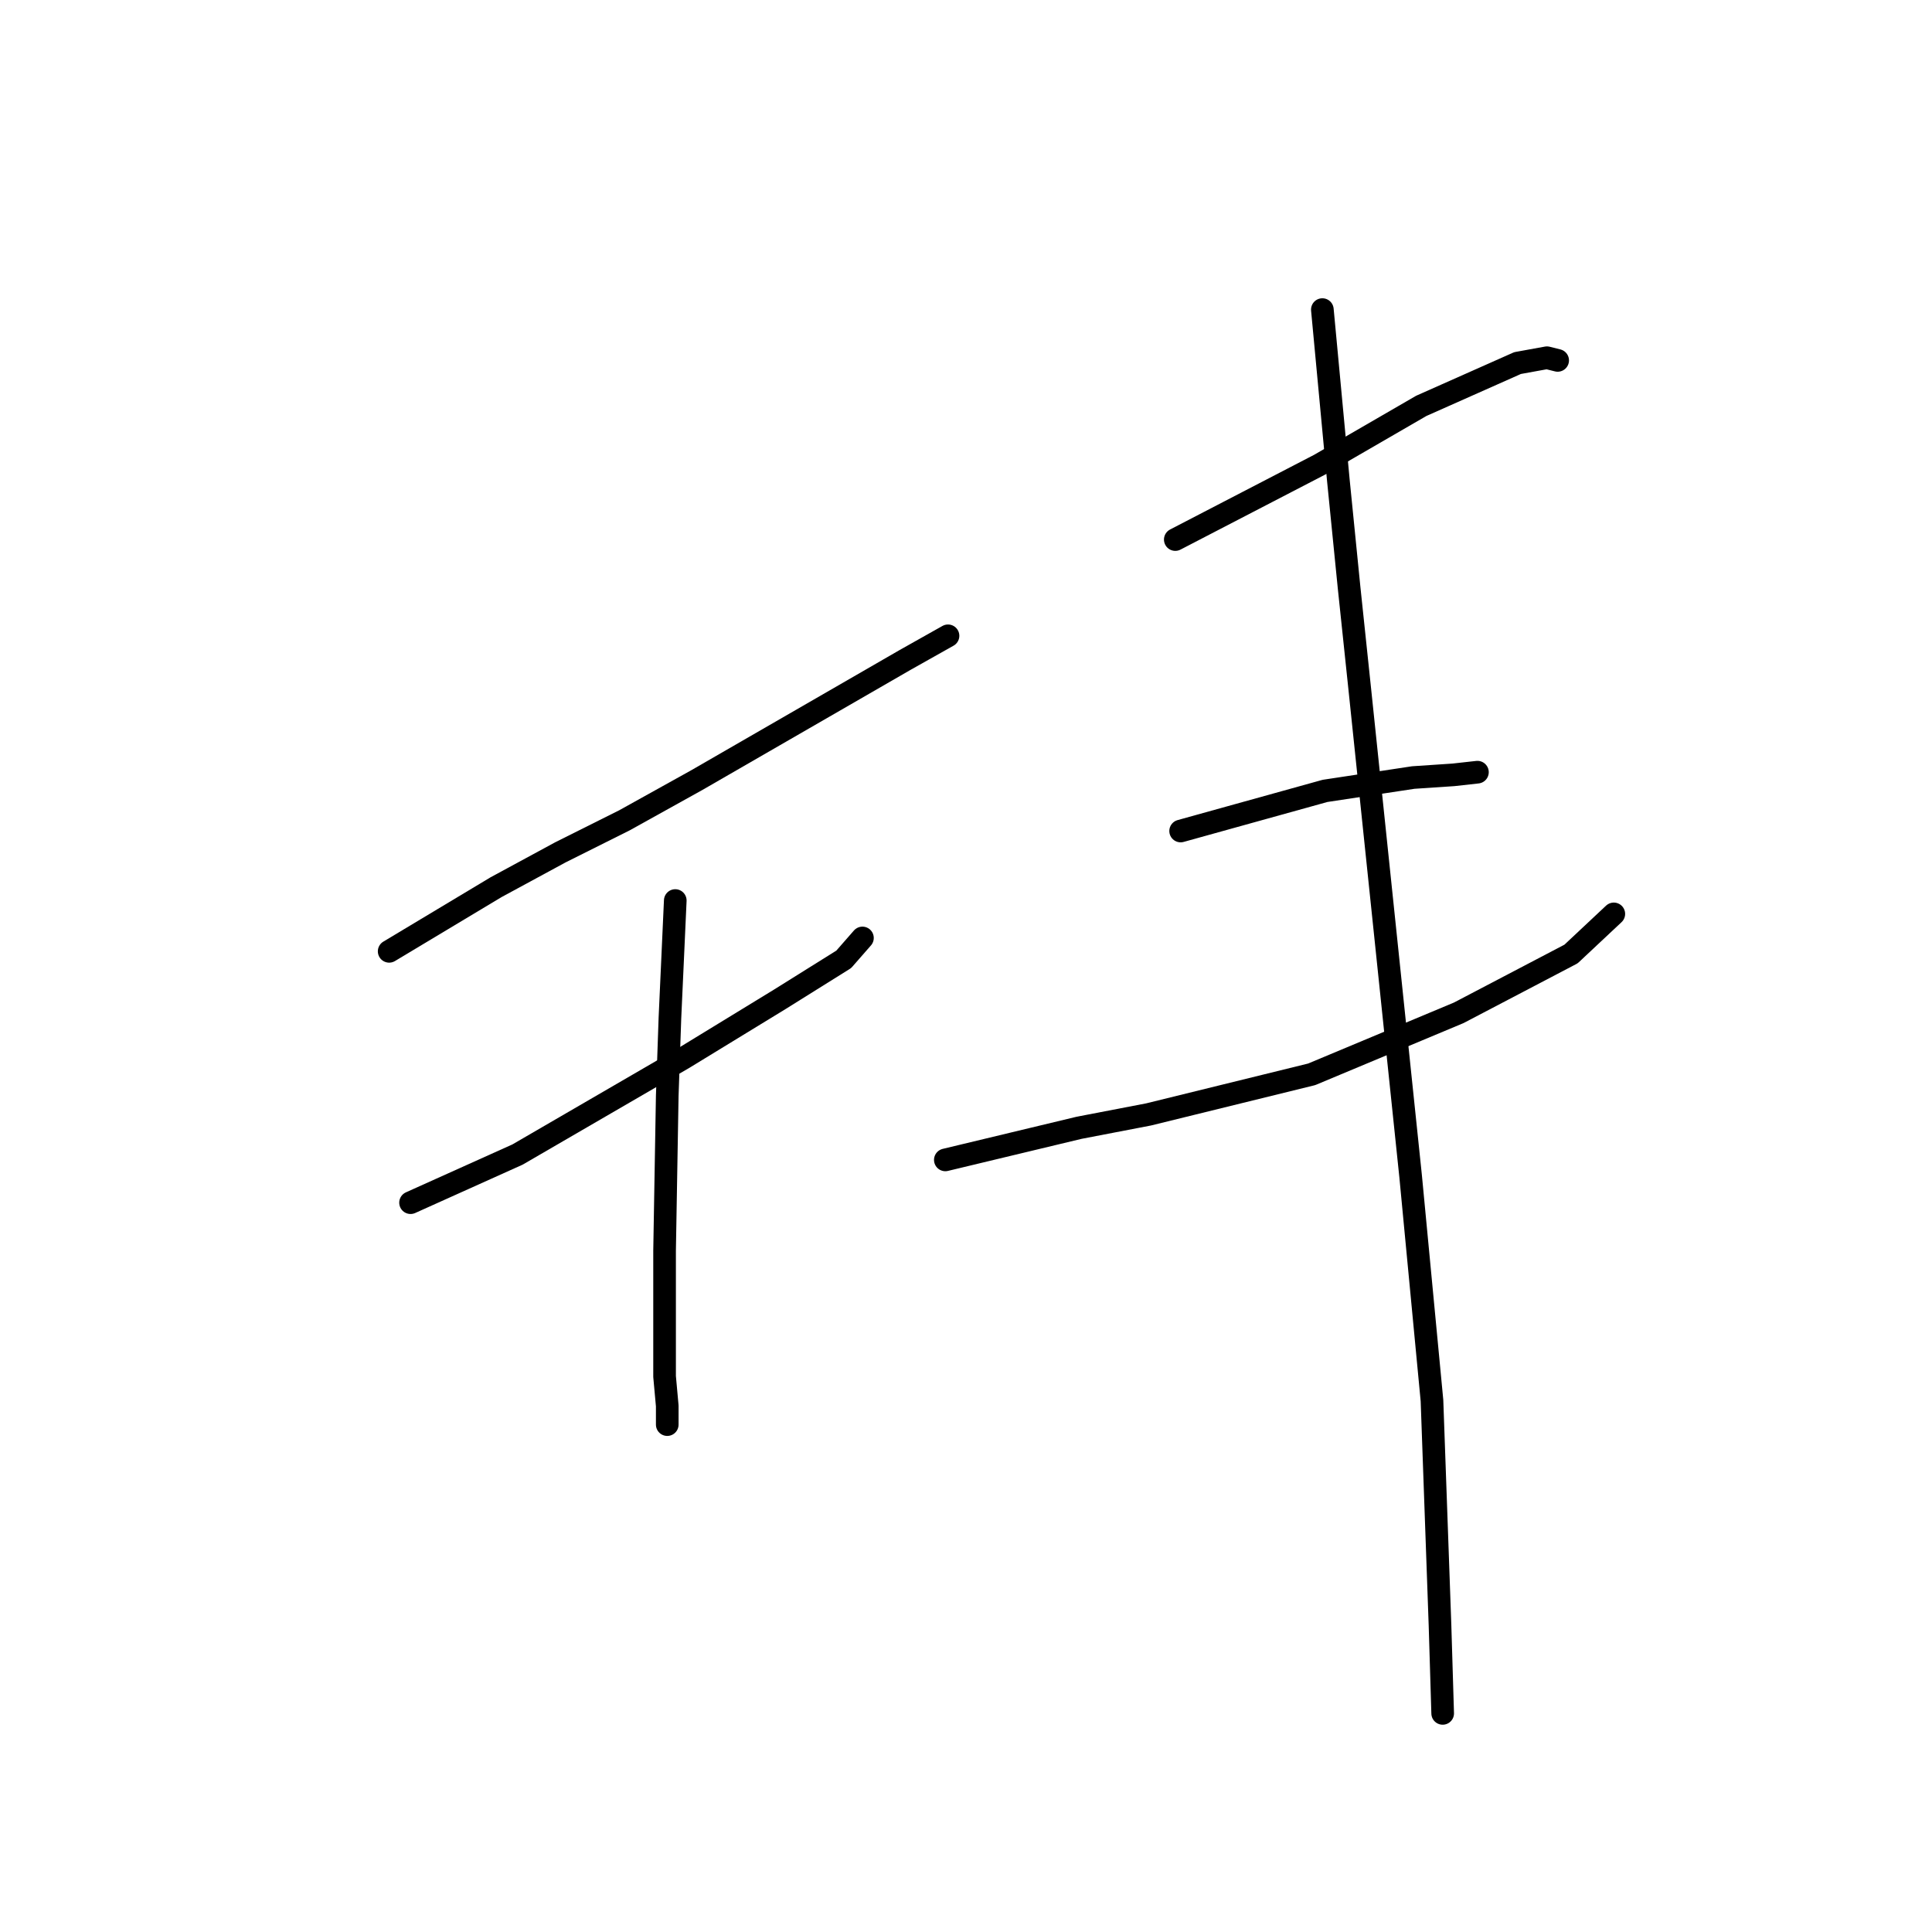 <?xml version="1.0" standalone="no"?>
    <svg width="256" height="256" xmlns="http://www.w3.org/2000/svg" version="1.1">
    <polyline stroke="black" stroke-width="3" stroke-linecap="round" fill="transparent" stroke-linejoin="round" points="51.566 126.056 58.652 121.805 65.739 117.553 74.242 112.947 82.745 108.695 92.311 103.381 119.947 87.437 125.616 84.248 125.616 84.248 " />
        <polyline stroke="black" stroke-width="3" stroke-linecap="round" fill="transparent" stroke-linejoin="round" points="54.401 159.361 61.487 156.172 68.573 152.984 90.54 140.229 103.295 132.434 111.798 127.119 114.278 124.285 114.278 124.285 " />
        <polyline stroke="black" stroke-width="3" stroke-linecap="round" fill="transparent" stroke-linejoin="round" points="89.477 119.325 89.123 127.119 88.768 134.914 88.414 145.189 88.06 165.739 88.06 182.391 88.414 186.288 88.414 188.768 88.414 188.768 " />
        <polyline stroke="black" stroke-width="3" stroke-linecap="round" fill="transparent" stroke-linejoin="round" points="155.732 71.494 165.298 66.533 174.864 61.573 188.328 53.778 197.894 49.527 201.083 48.109 204.98 47.401 206.398 47.755 206.398 47.755 " />
        <polyline stroke="black" stroke-width="3" stroke-linecap="round" fill="transparent" stroke-linejoin="round" points="156.441 110.113 162.818 108.341 169.196 106.57 175.573 104.798 187.265 103.027 192.58 102.672 195.768 102.318 195.768 102.318 " />
        <polyline stroke="black" stroke-width="3" stroke-linecap="round" fill="transparent" stroke-linejoin="round" points="125.262 153.692 134.119 151.566 142.977 149.441 152.189 147.669 173.802 142.354 193.288 134.205 208.169 126.411 213.838 121.096 213.838 121.096 " />
        <polyline stroke="black" stroke-width="3" stroke-linecap="round" fill="transparent" stroke-linejoin="round" points="175.219 41.023 176.282 52.361 177.345 63.699 178.762 77.871 180.179 91.335 186.911 155.818 189.745 185.58 190.808 215.341 191.162 227.033 191.162 227.033 " />
        </svg>